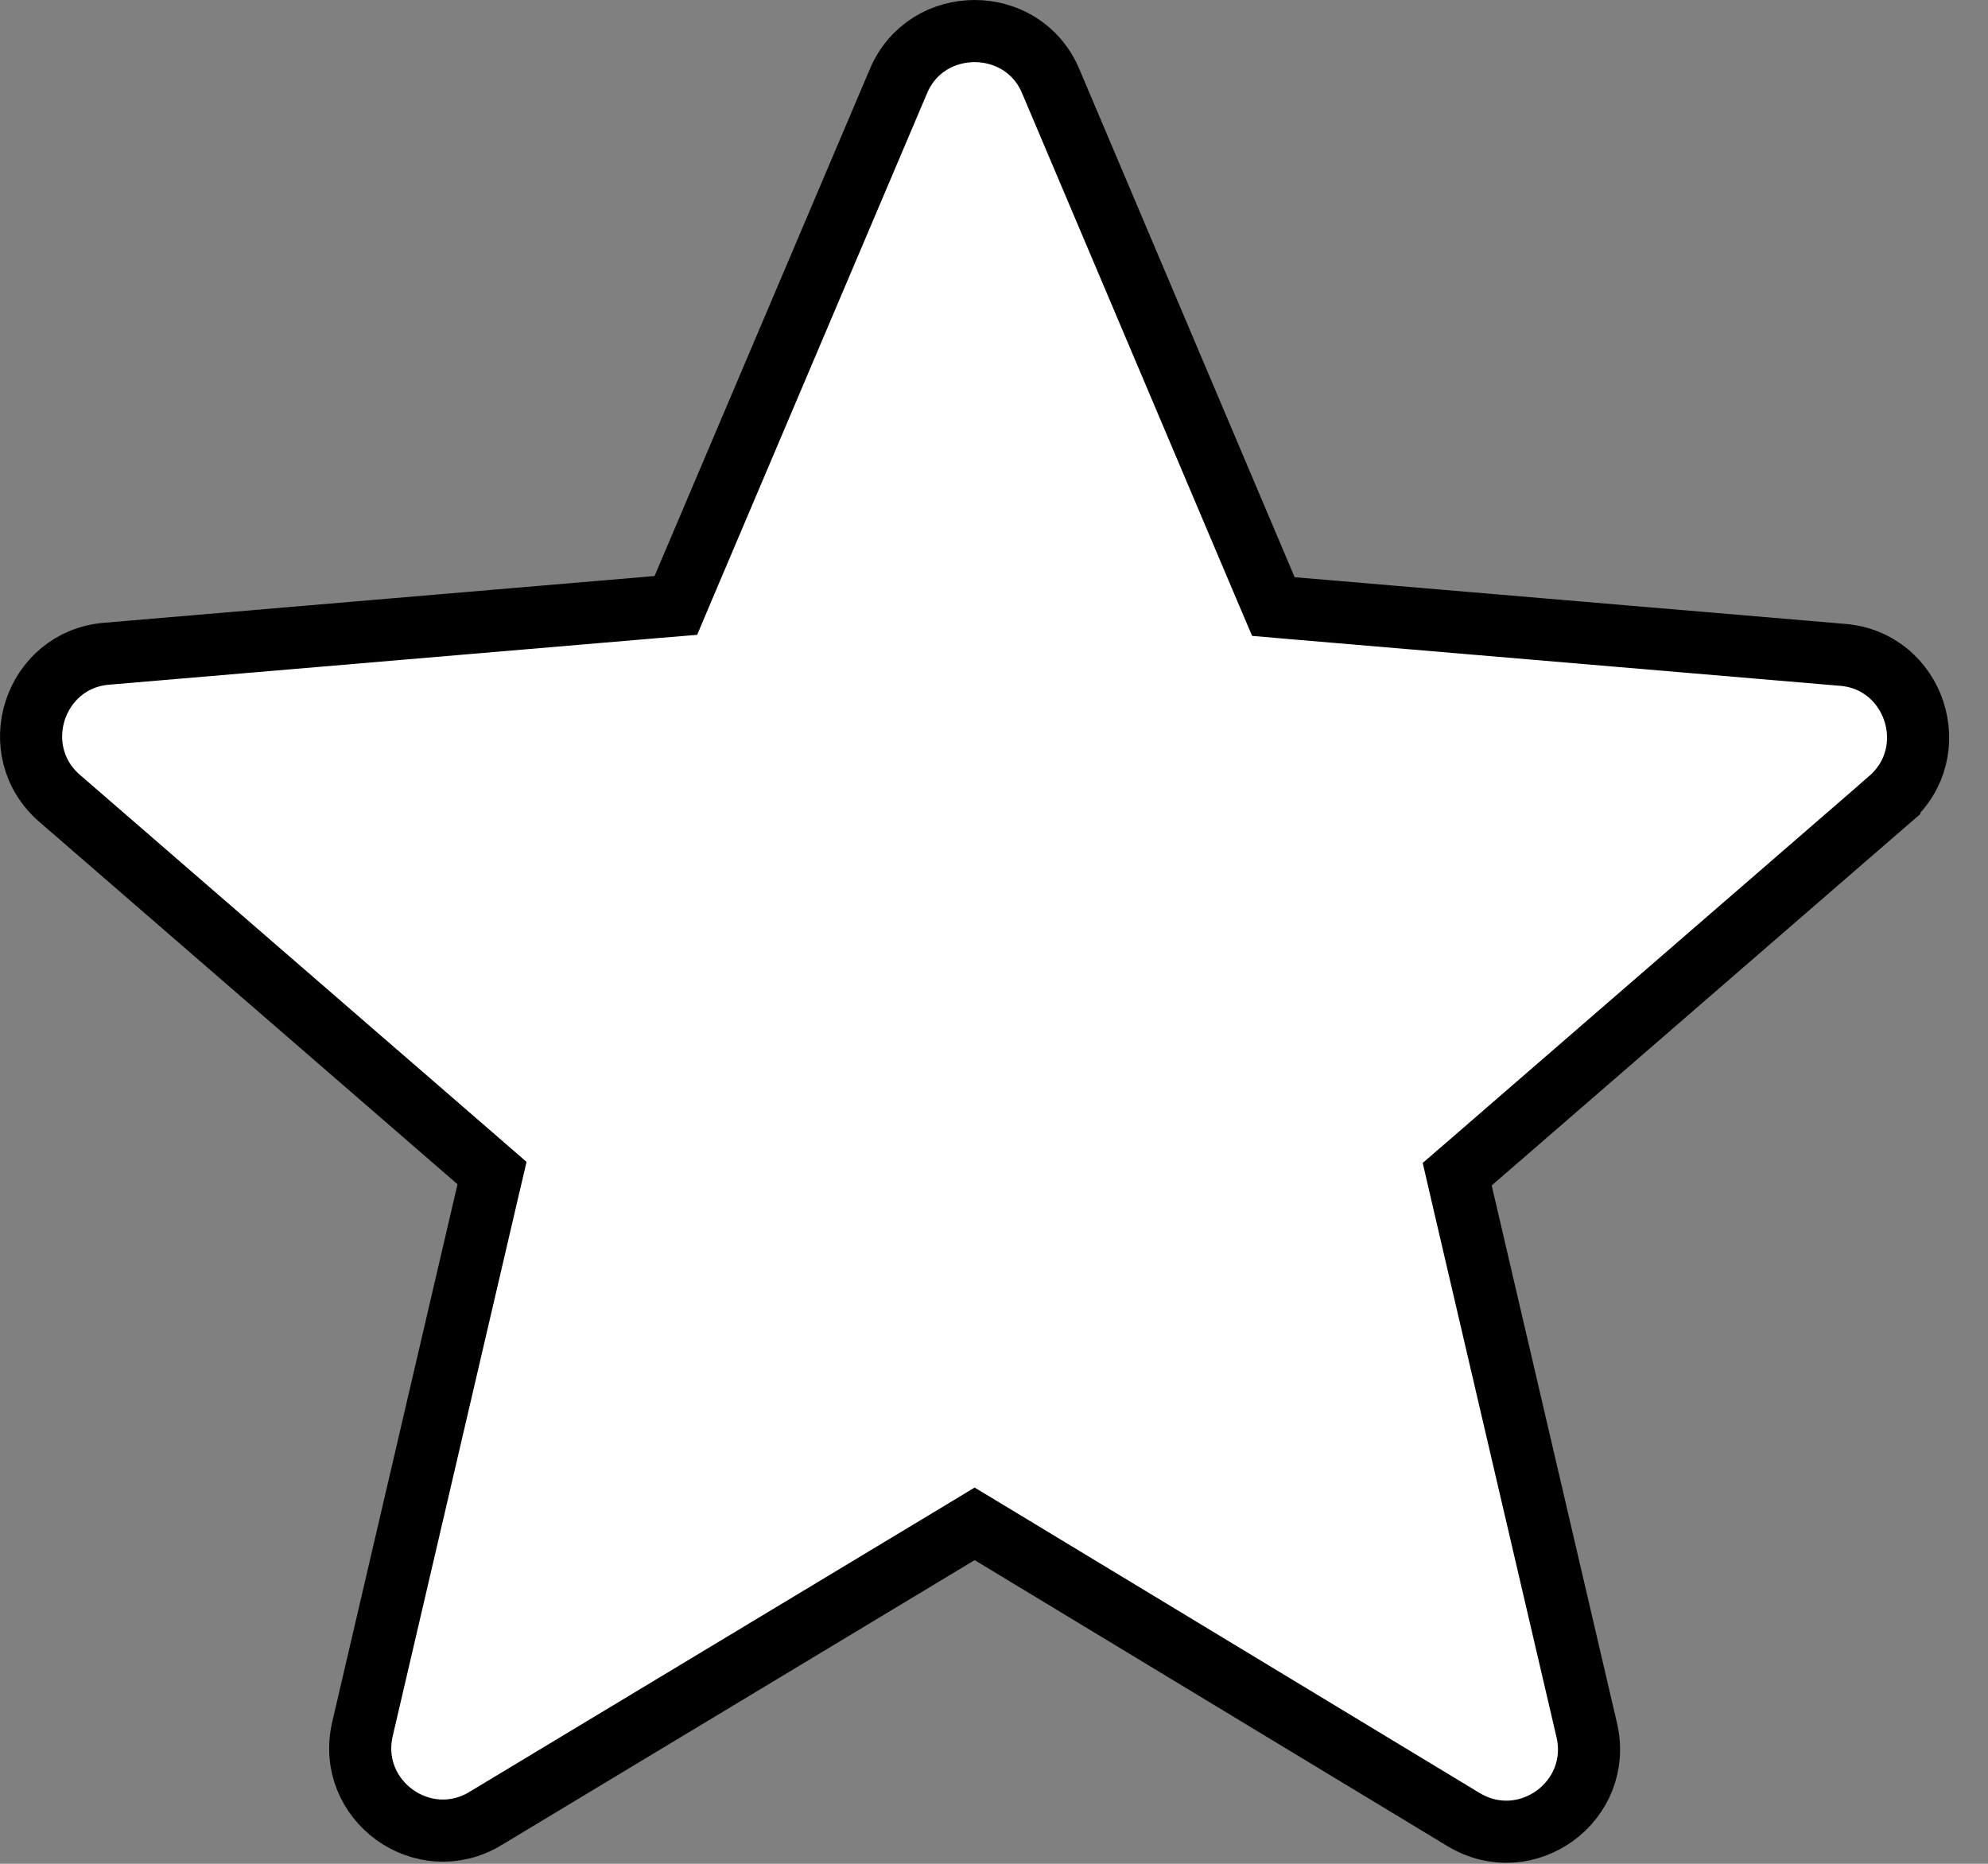 <svg width="32" height="30" viewBox="0 0 32 30" fill="none" xmlns="http://www.w3.org/2000/svg">
<rect x="0" y="0" width="32" height="30" fill="#808080" stroke="none"/>
<path d="M15.947 24.684L15.688 24.528L15.43 24.684L7.821 29.267L7.821 29.268C6.808 29.881 5.568 28.977 5.835 27.829L7.851 19.176L7.92 18.882L7.692 18.684L0.964 12.854L0.963 12.854C0.068 12.079 0.552 10.615 1.721 10.522L1.723 10.522L10.578 9.77L10.879 9.745L10.996 9.468L14.461 1.309L14.462 1.307C14.914 0.231 16.462 0.231 16.913 1.307L16.914 1.309L20.379 9.486L20.497 9.763L20.797 9.789L29.652 10.54L29.655 10.54C30.823 10.633 31.307 12.098 30.412 12.872L30.412 12.873L23.684 18.703L23.456 18.9L23.524 19.194L25.541 27.847C25.541 27.847 25.541 27.847 25.541 27.847C25.808 28.995 24.568 29.899 23.555 29.286L23.555 29.286L15.947 24.684Z" fill="white" stroke="black"/>
</svg>
